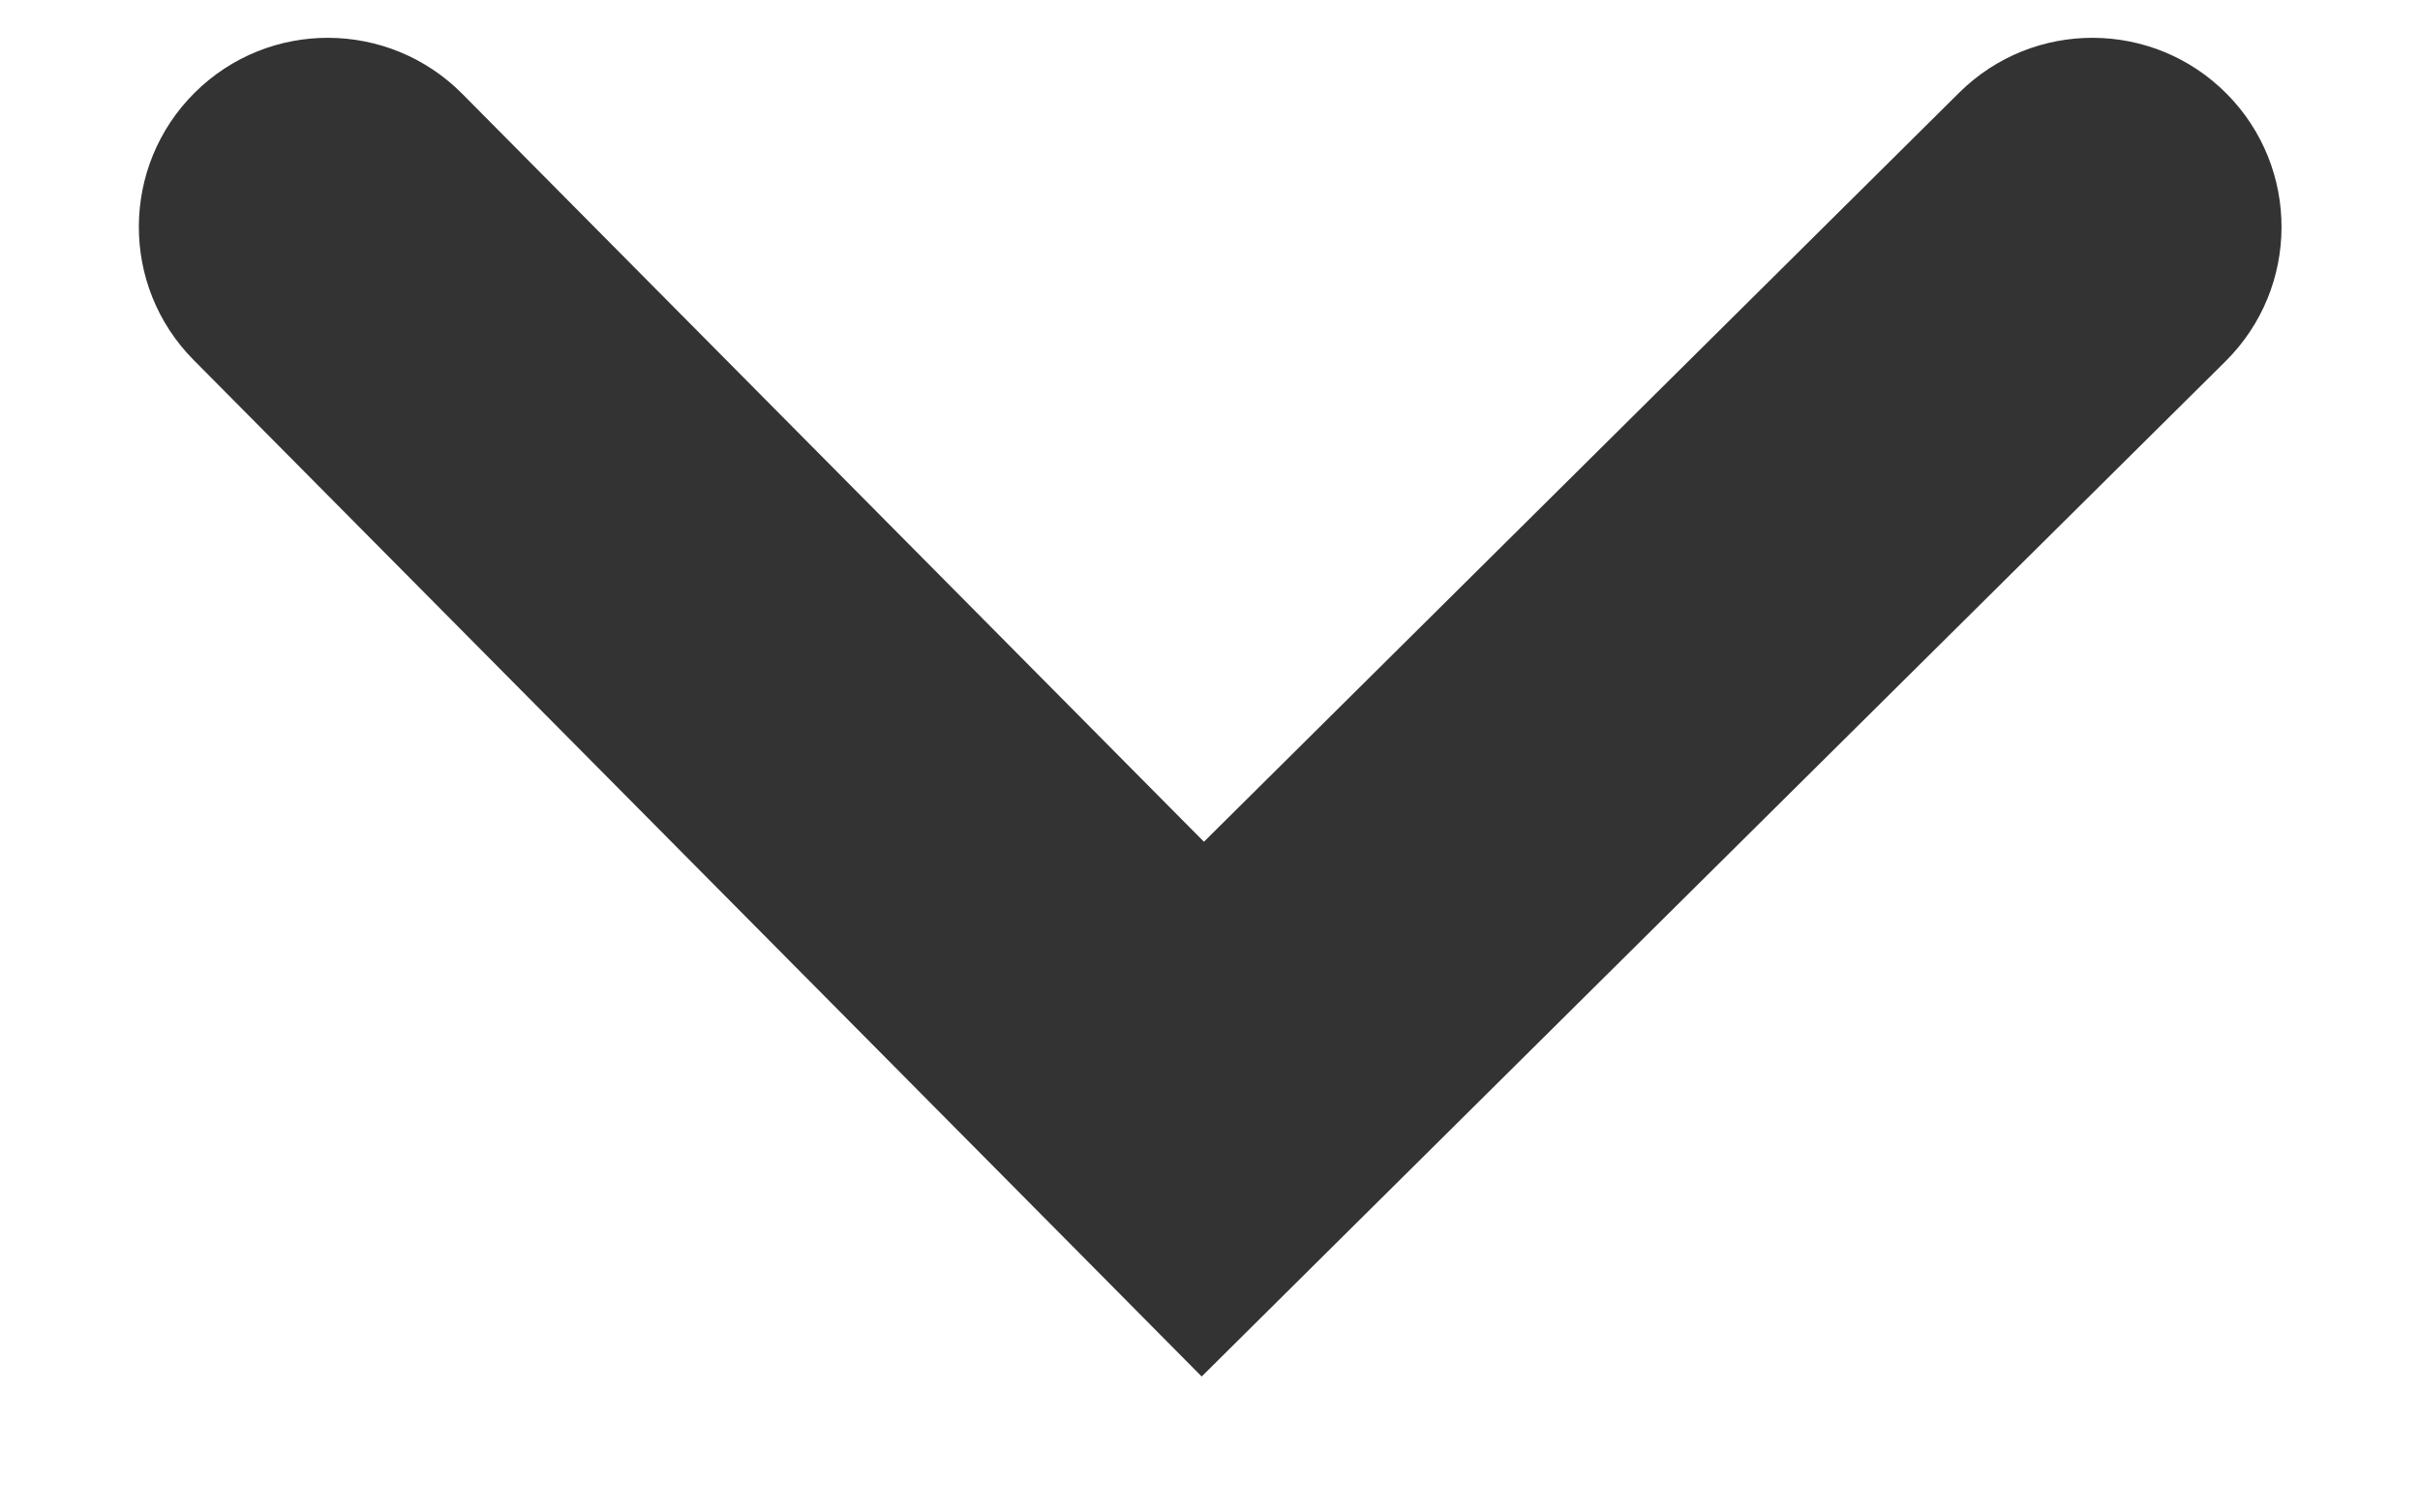 <svg width="16" height="10" viewBox="0 0 16 10" fill="none" xmlns="http://www.w3.org/2000/svg">
<g clip-path="url(#clip0_2371_25286)">
<path d="M12.954 0.612C13.445 0.126 14.236 0.13 14.722 0.62C15.208 1.11 15.205 1.901 14.715 2.388L12.954 0.612ZM7.952 7.333L8.832 8.221L7.945 9.101L7.065 8.213L7.952 7.333ZM1.28 2.38C0.794 1.89 0.798 1.098 1.288 0.612C1.778 0.126 2.569 0.13 3.056 0.62L1.28 2.38ZM14.715 2.388L8.832 8.221L7.072 6.446L12.954 0.612L14.715 2.388ZM7.065 8.213L1.28 2.38L3.056 0.62L8.84 6.453L7.065 8.213Z" fill="#333333"/>
</g>
<defs>
<clipPath id="clip0_2371_25286">
<rect width="16" height="10" fill="white"/>
</clipPath>
</defs>
</svg>
